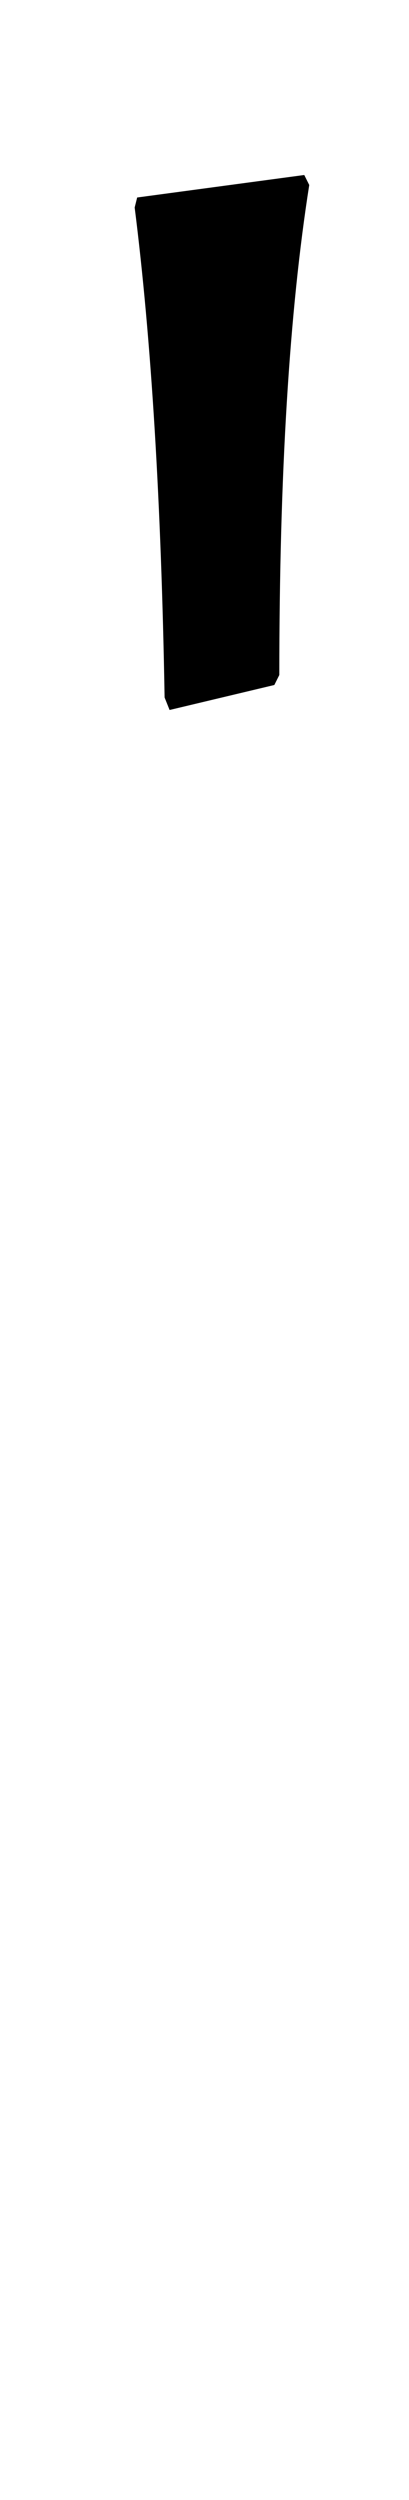 <?xml version="1.0" standalone="no"?>
<!DOCTYPE svg PUBLIC "-//W3C//DTD SVG 1.1//EN" "http://www.w3.org/Graphics/SVG/1.1/DTD/svg11.dtd" >
<svg xmlns="http://www.w3.org/2000/svg" xmlns:xlink="http://www.w3.org/1999/xlink" version="1.1" viewBox="-10 0 164 1000">
  <g transform="matrix(1 0 0 -1 0 800)">
   <path fill="currentColor"
d="M100 526l-42 -10l-2 5q-2 117 -12 196l1 4l67 9l2 -4q-12 -76 -12 -196z" />
  </g>

</svg>
